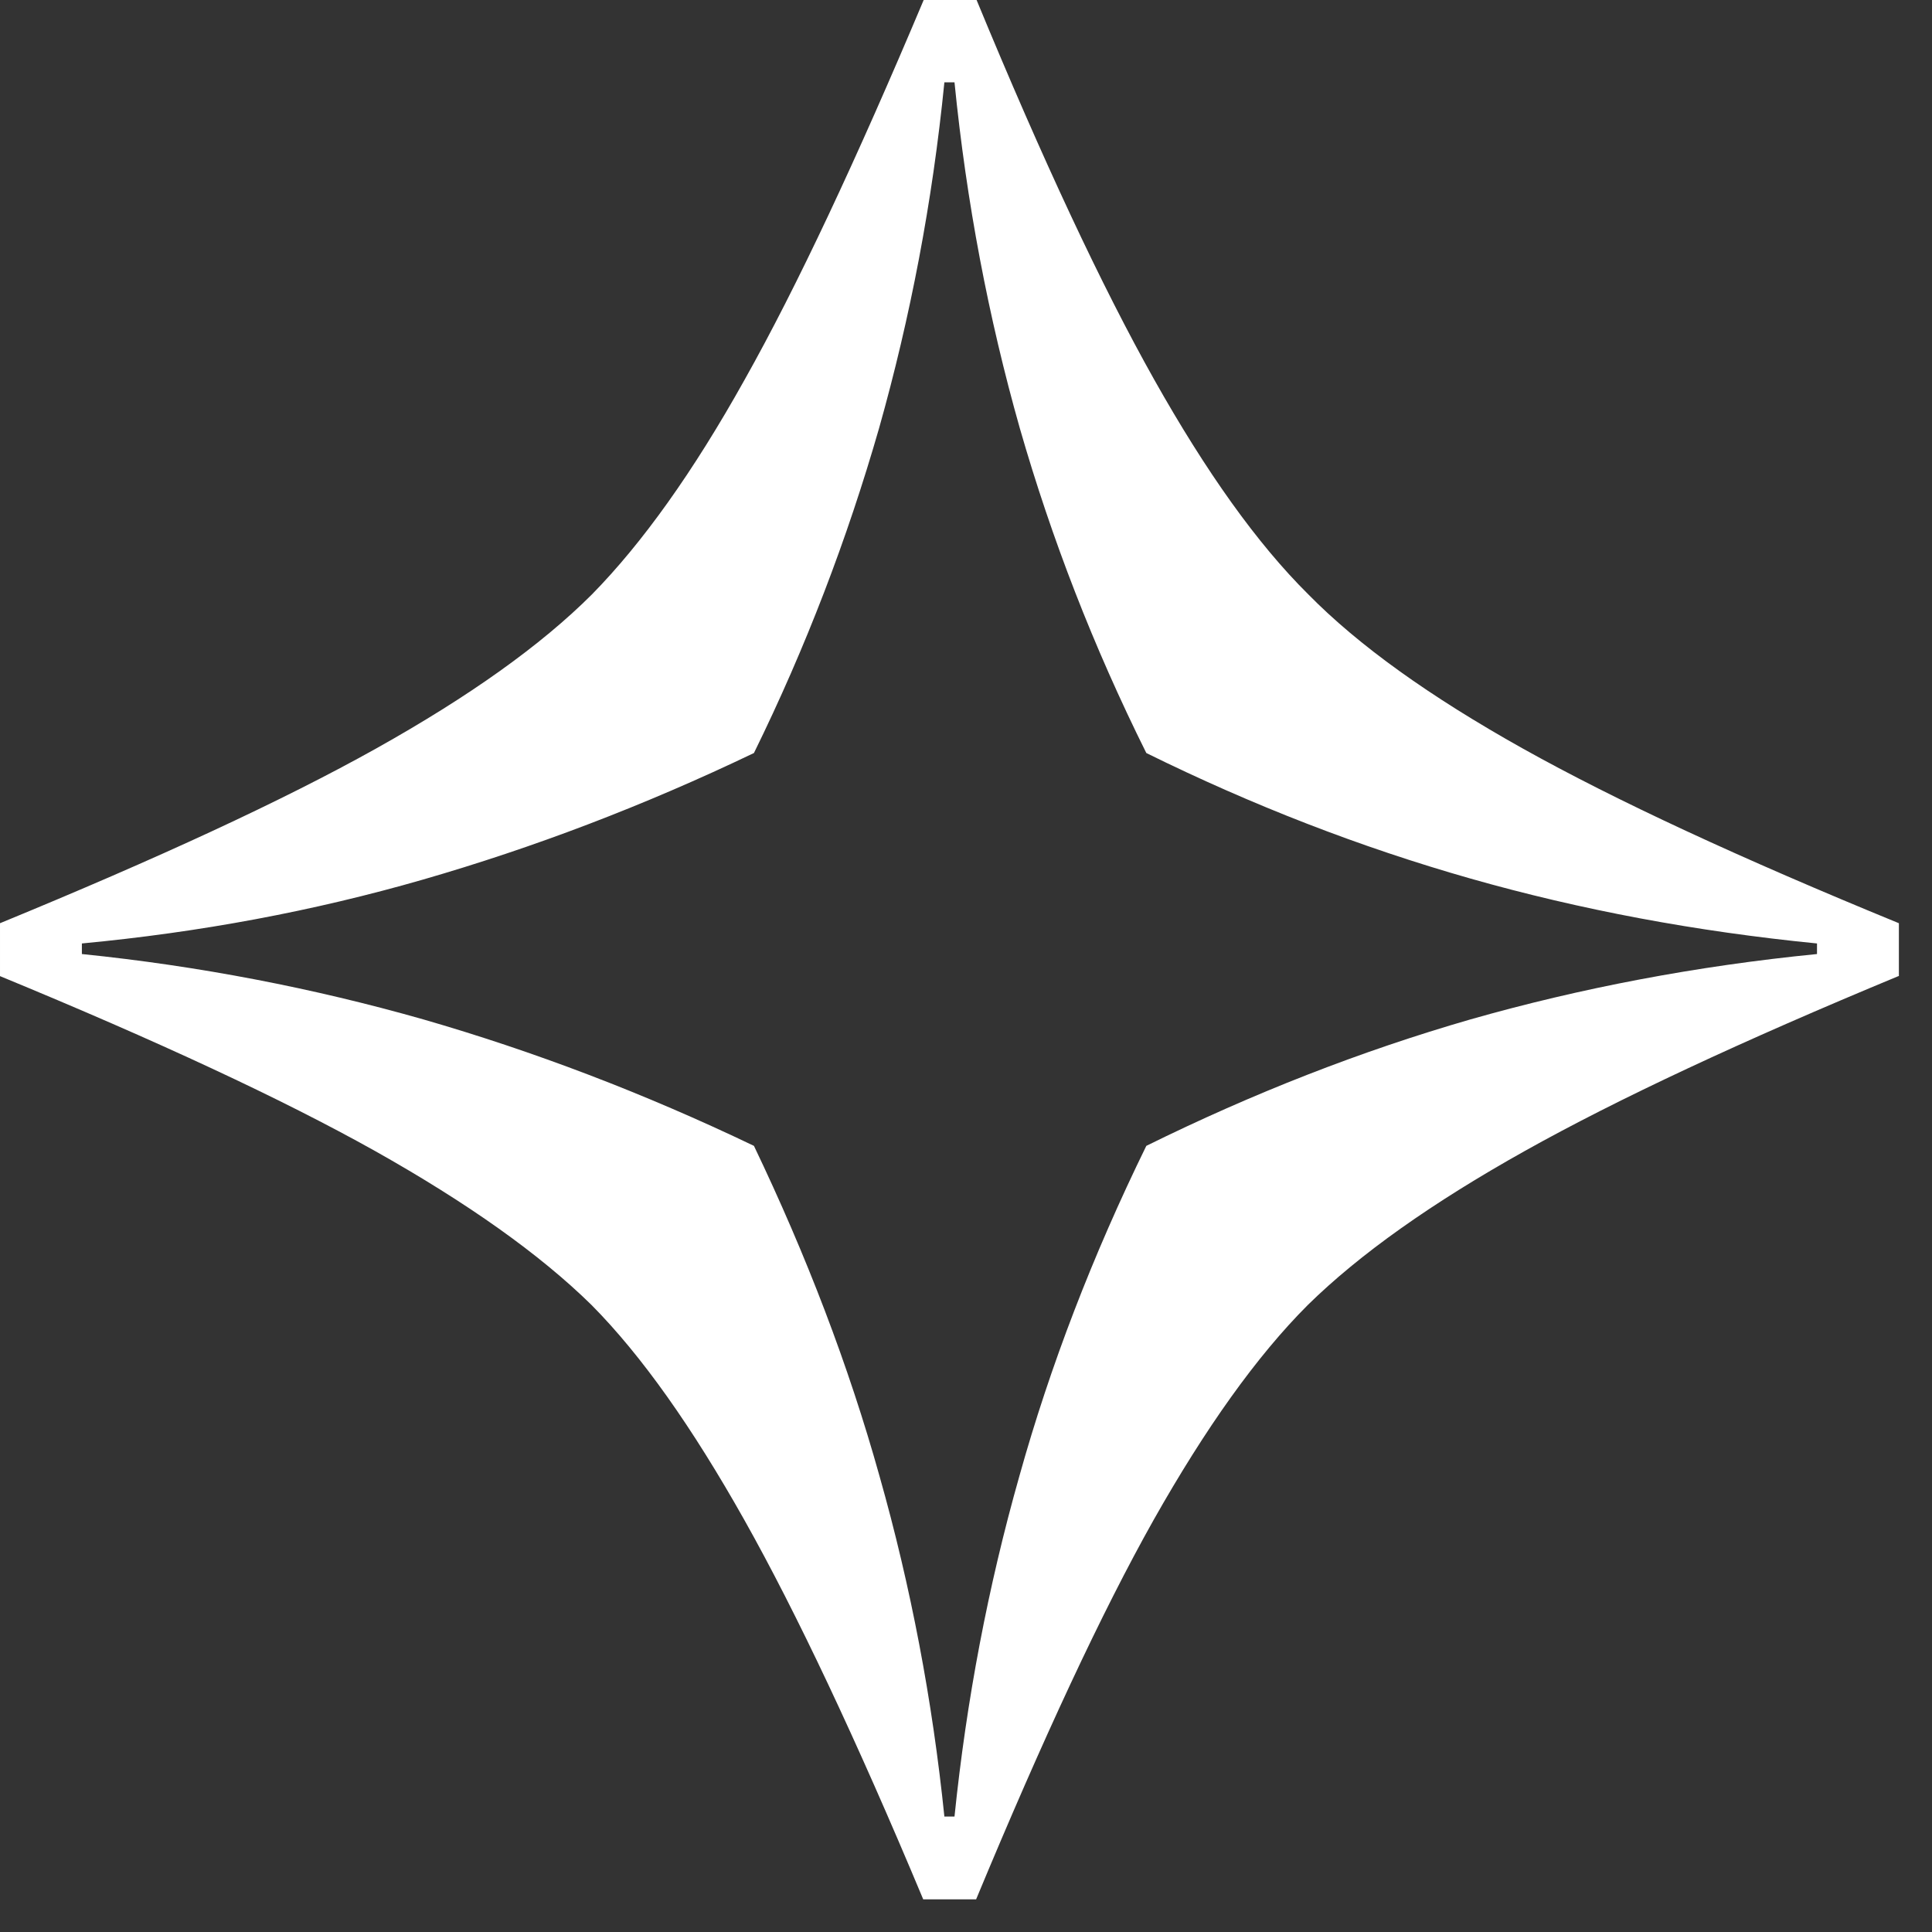 <svg xmlns="http://www.w3.org/2000/svg" fill="none" viewBox="0 0 42 42">
    <rect x="0" y="0" width="42" height="42" fill="#333333" stroke="none"/>
    <path fill="#fff"
        d="M41.27 21.22c-3.4 1.41-6.1 2.67-8.12 3.8-2.02 1.13-3.59 2.24-4.72 3.35-1.11 1.11-2.22 2.67-3.35 4.67-1.13 2.01-2.41 4.76-3.86 8.25h-1.15c-1.46-3.49-2.76-6.24-3.89-8.25-1.13-2.01-2.23-3.57-3.32-4.67-1.13-1.11-2.7-2.22-4.71-3.35-2.02-1.13-4.73-2.39-8.15-3.8v-1.15c3.43-1.41 6.16-2.67 8.18-3.8 2.02-1.13 3.58-2.24 4.69-3.35 1.09-1.11 2.2-2.66 3.32-4.67 1.13-2.01 2.42-4.76 3.89-8.25h1.15c1.44 3.49 2.73 6.24 3.86 8.25s2.24 3.57 3.35 4.67c1.09 1.11 2.64 2.22 4.66 3.35s4.74 2.39 8.18 3.8v1.15h-.01Zm-1.77-.48v-.23c-2.63-.26-5.14-.73-7.53-1.41-2.39-.68-4.74-1.59-7.05-2.73-1.15-2.31-2.06-4.66-2.75-7.06-.68-2.4-1.16-4.91-1.42-7.52h-.22c-.26 2.61-.74 5.11-1.42 7.52-.69 2.4-1.59 4.76-2.72 7.06-2.4 1.15-4.8 2.06-7.19 2.75-2.39.69-4.87 1.15-7.42 1.39v.23c2.55.26 5.03.74 7.42 1.42 2.39.69 4.79 1.6 7.19 2.75 1.14 2.38 2.06 4.78 2.73 7.18.68 2.4 1.15 4.87 1.41 7.4h.22c.26-2.53.73-5 1.41-7.4.67-2.4 1.59-4.79 2.76-7.18 2.31-1.14 4.66-2.06 7.05-2.75 2.39-.68 4.9-1.16 7.53-1.42Z" />
</svg>